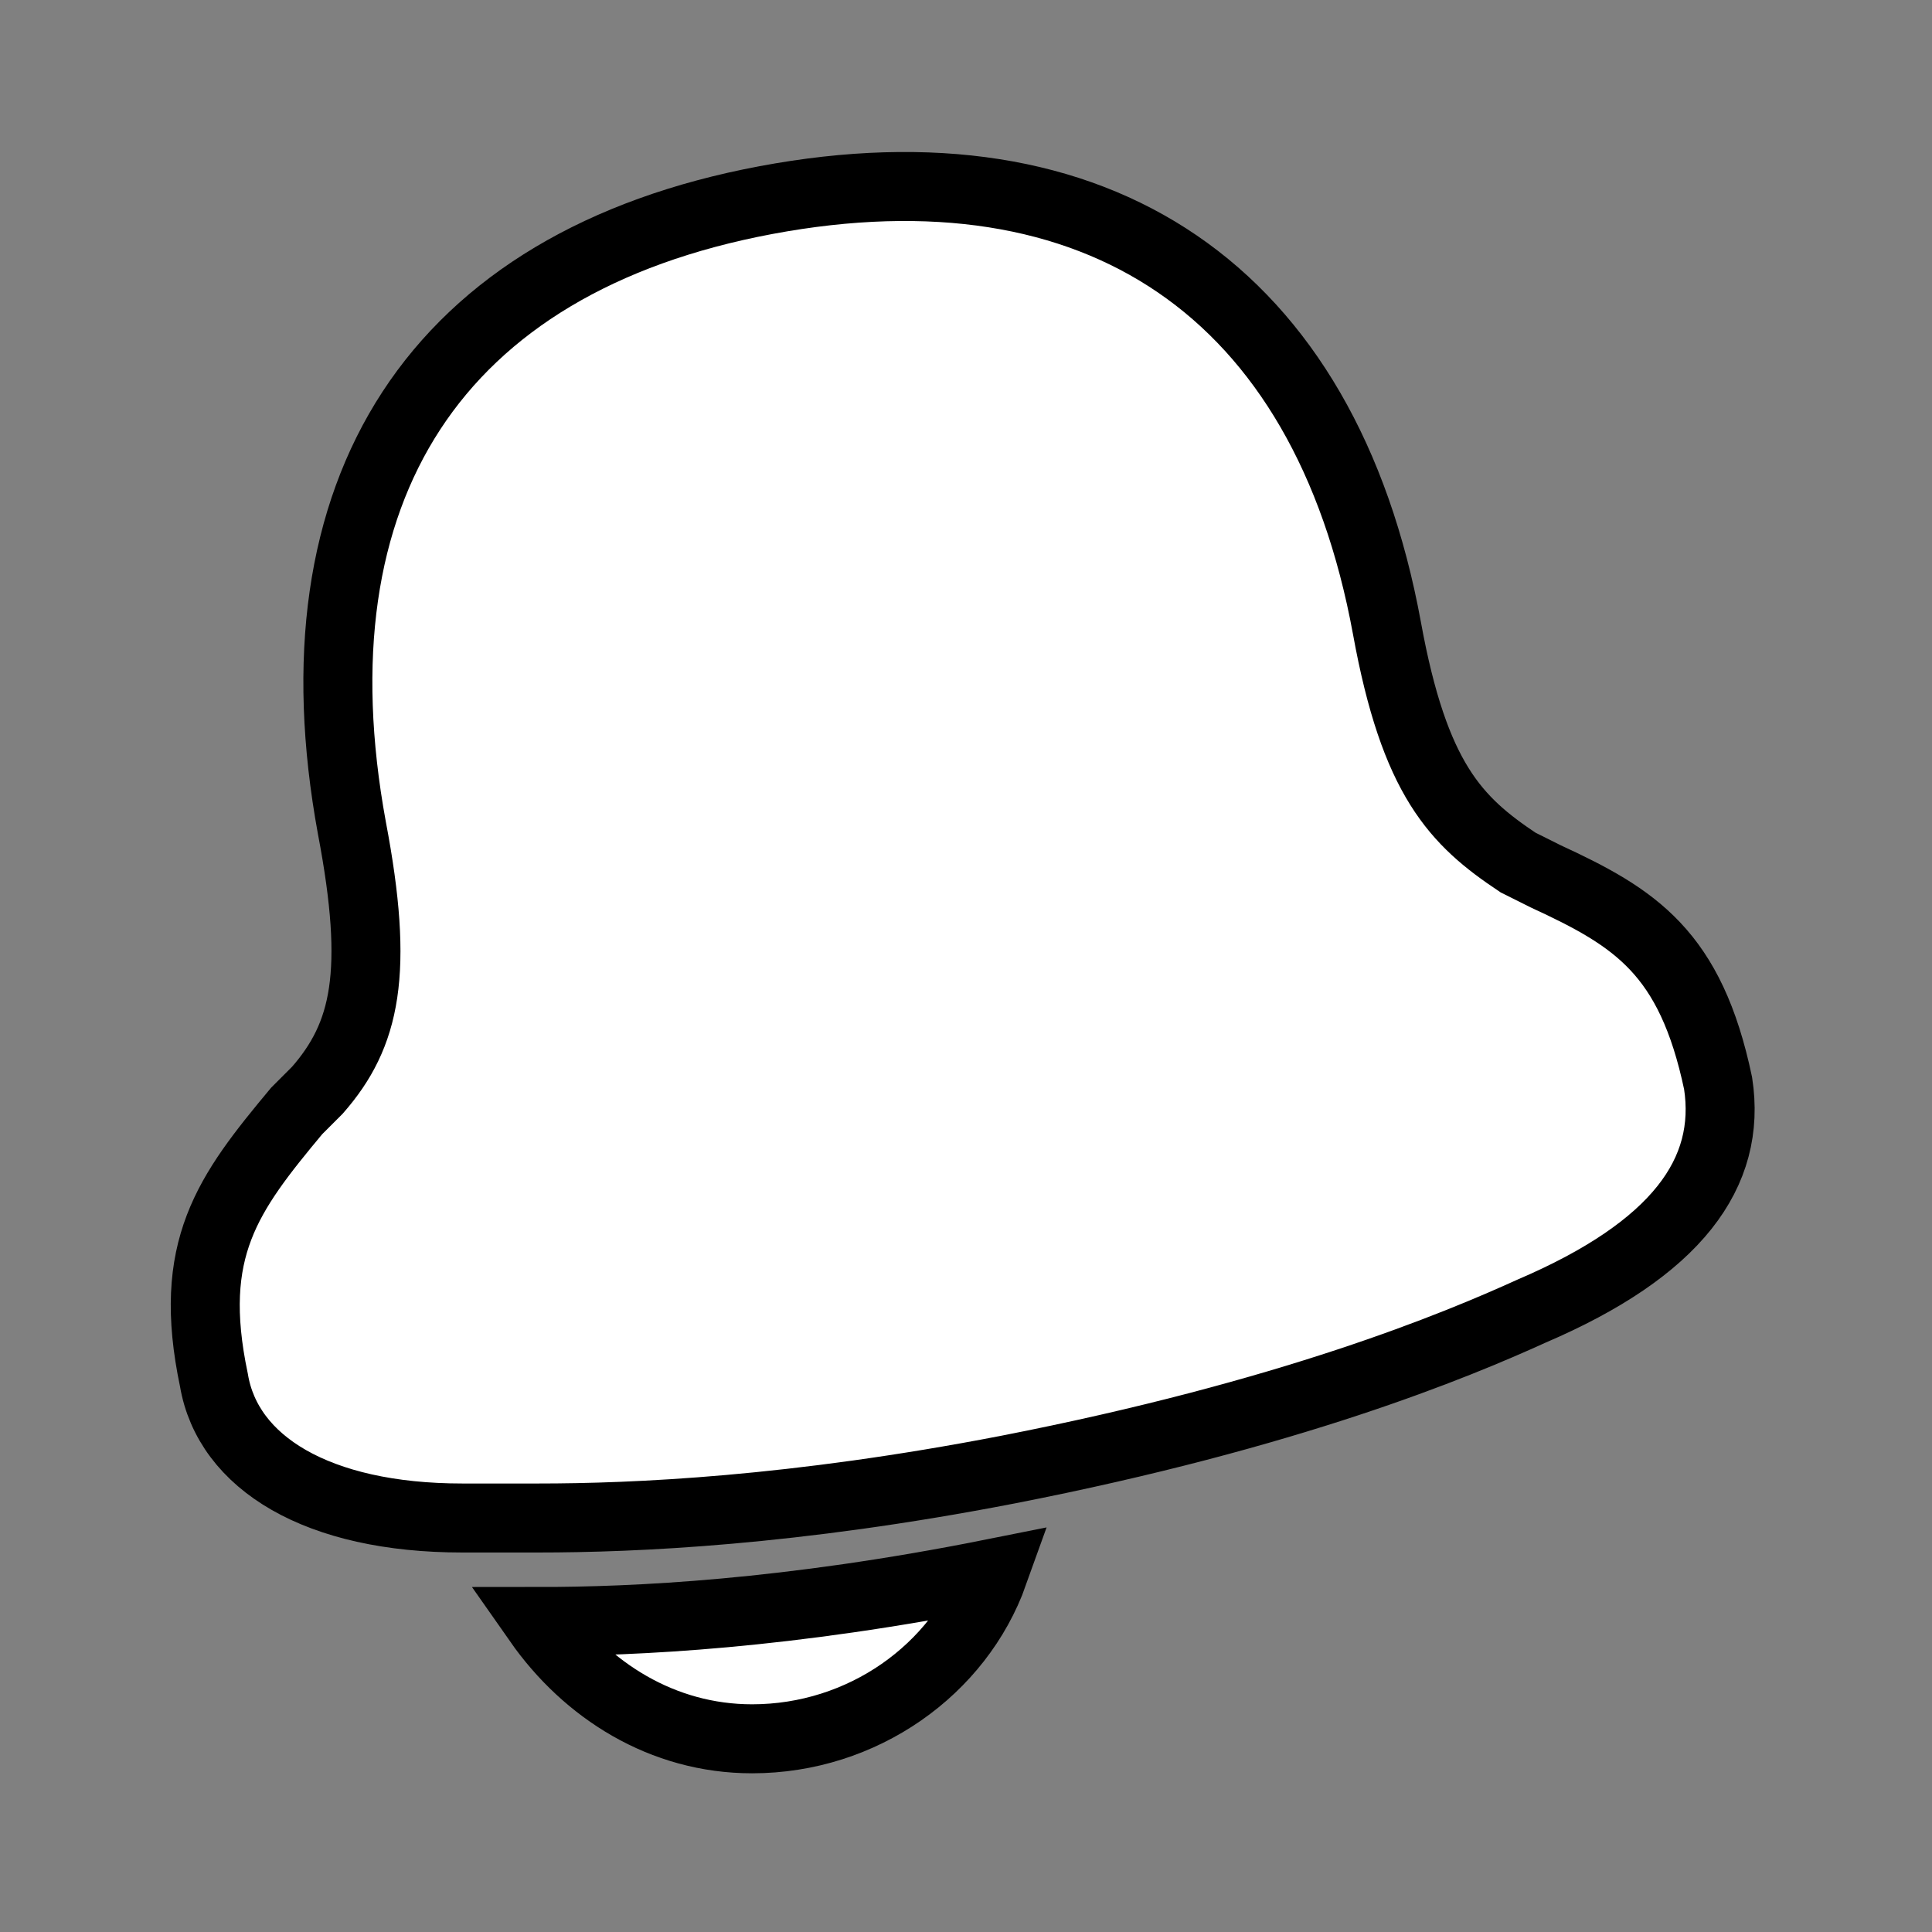 <?xml version="1.0" encoding="utf-8"?>
<!-- Generator: Adobe Illustrator 26.3.1, SVG Export Plug-In . SVG Version: 6.00 Build 0)  -->
<svg version="1.1" id="Layer_1" xmlns="http://www.w3.org/2000/svg" xmlns:xlink="http://www.w3.org/1999/xlink" x="0px" y="0px"
	 viewBox="0 0 28 28" style="enable-background:new 0 0 28 28;" xml:space="preserve">
<rect x="0" y="0" width="28" height="28" fill="#808080" stroke="none"/>
<style type="text/css">
	.st0{fill:#FFFFFF;stroke:#000000;stroke-miterlimit:10;}
</style>
<path class="st0" d="M7.8,23.5c1.4,0,3.6-0.1,6.6-0.7c-0.5,1.4-1.9,2.4-3.5,2.4C9.6,25.2,8.5,24.5,7.8,23.5L7.8,23.5z M24.9,15.7
	c0.2,1.3-0.6,2.4-2.7,3.3c-1.1,0.5-3.5,1.5-7.6,2.3c-3.1,0.6-5.4,0.7-6.8,0.7c-0.4,0-0.8,0-1.1,0C4.6,22,3.3,21.2,3.1,20
	c-0.4-1.9,0.2-2.7,1.2-3.9l0.3-0.3c0.7-0.8,0.9-1.7,0.5-3.8c-0.9-4.9,1.2-8.2,6-9.1c4.8-0.9,8.1,1.3,9,6.2c0.4,2.2,1,2.8,1.9,3.4v0
	l0.4,0.2C23.7,13.3,24.5,13.8,24.9,15.7z"/>
</svg>
